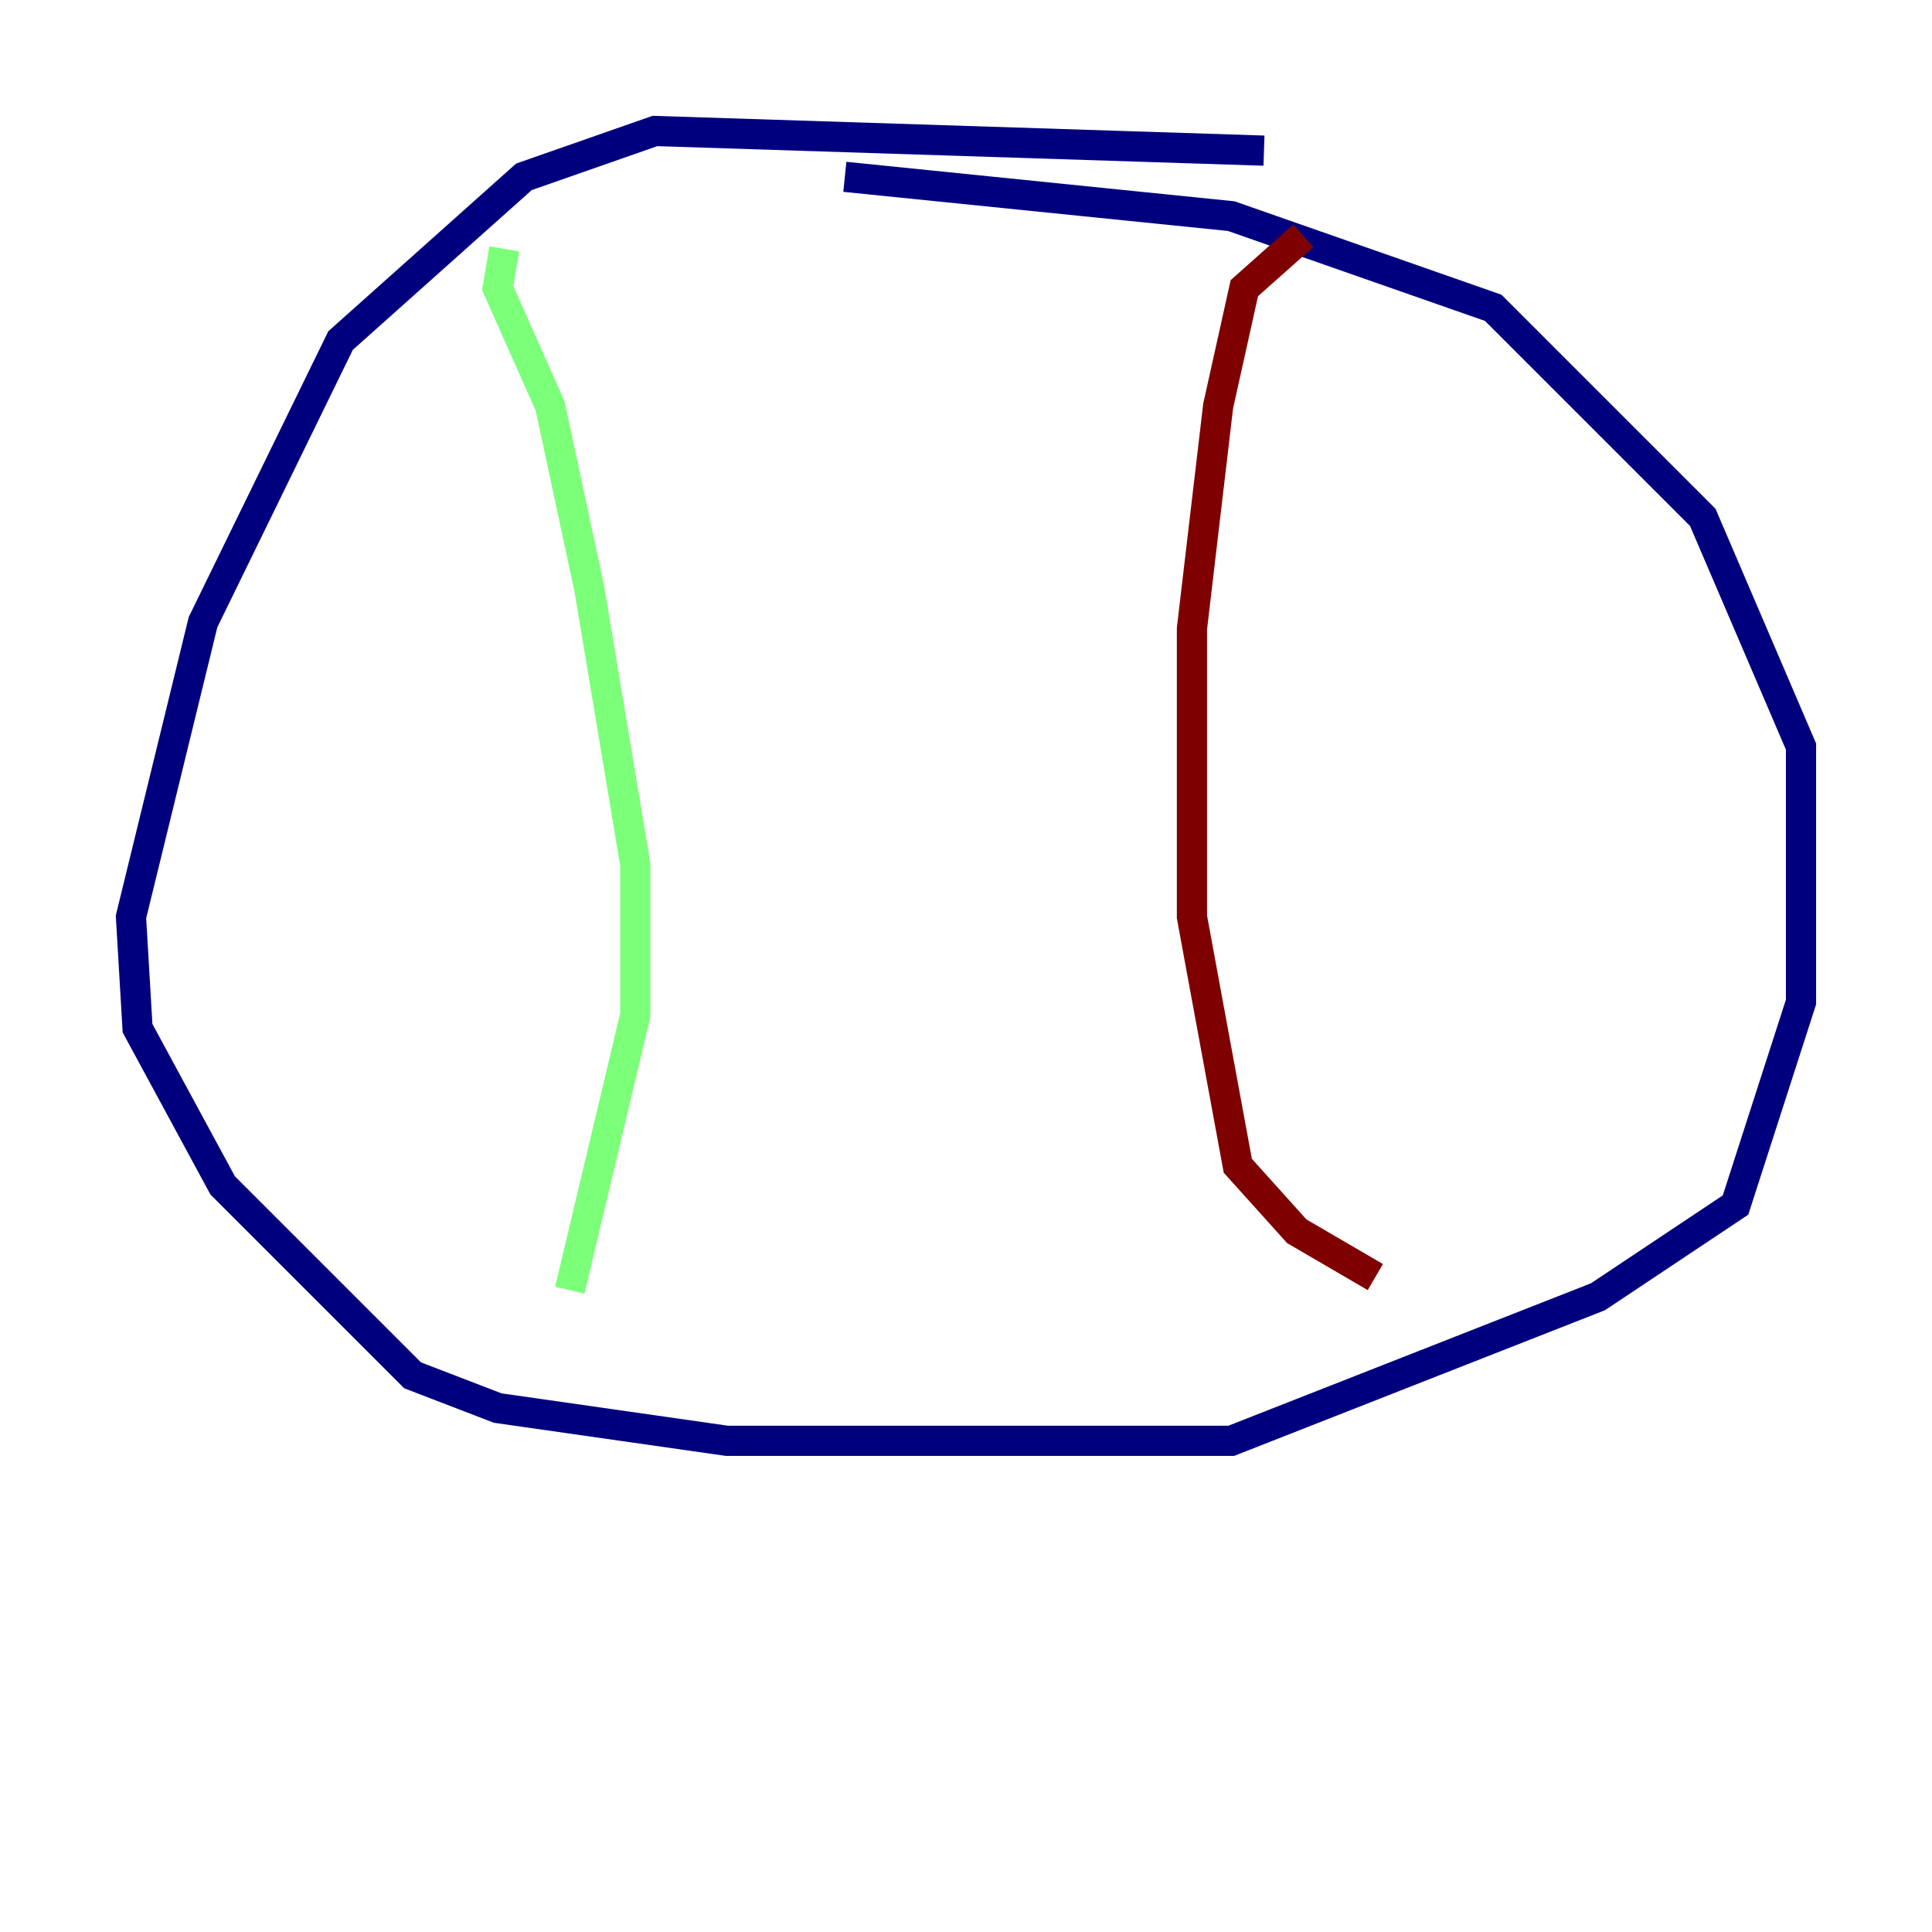 <?xml version="1.0" encoding="utf-8" ?>
<svg baseProfile="tiny" height="128" version="1.2" viewBox="0,0,128,128" width="128" xmlns="http://www.w3.org/2000/svg" xmlns:ev="http://www.w3.org/2001/xml-events" xmlns:xlink="http://www.w3.org/1999/xlink"><defs /><polyline fill="none" points="83.742,9.98 43.39,8.678 34.712,11.715 22.563,22.563 13.451,41.22 8.678,60.746 9.112,68.122 14.752,78.536 27.336,91.119 32.976,93.288 48.163,95.458 81.573,95.458 105.871,85.912 114.983,79.837 119.322,66.386 119.322,49.464 112.814,34.278 98.929,20.393 81.573,14.319 55.973,11.715" stroke="#00007f" stroke-width="2" /><polyline fill="none" points="33.41,16.488 32.976,19.091 36.447,26.902 39.051,39.051 42.088,57.275 42.088,67.254 37.749,85.478" stroke="#7cff79" stroke-width="2" /><polyline fill="none" points="86.346,15.62 82.441,19.091 80.705,26.902 78.969,41.654 78.969,60.746 82.007,77.234 85.912,81.573 91.119,84.61" stroke="#7f0000" stroke-width="2" /></svg>